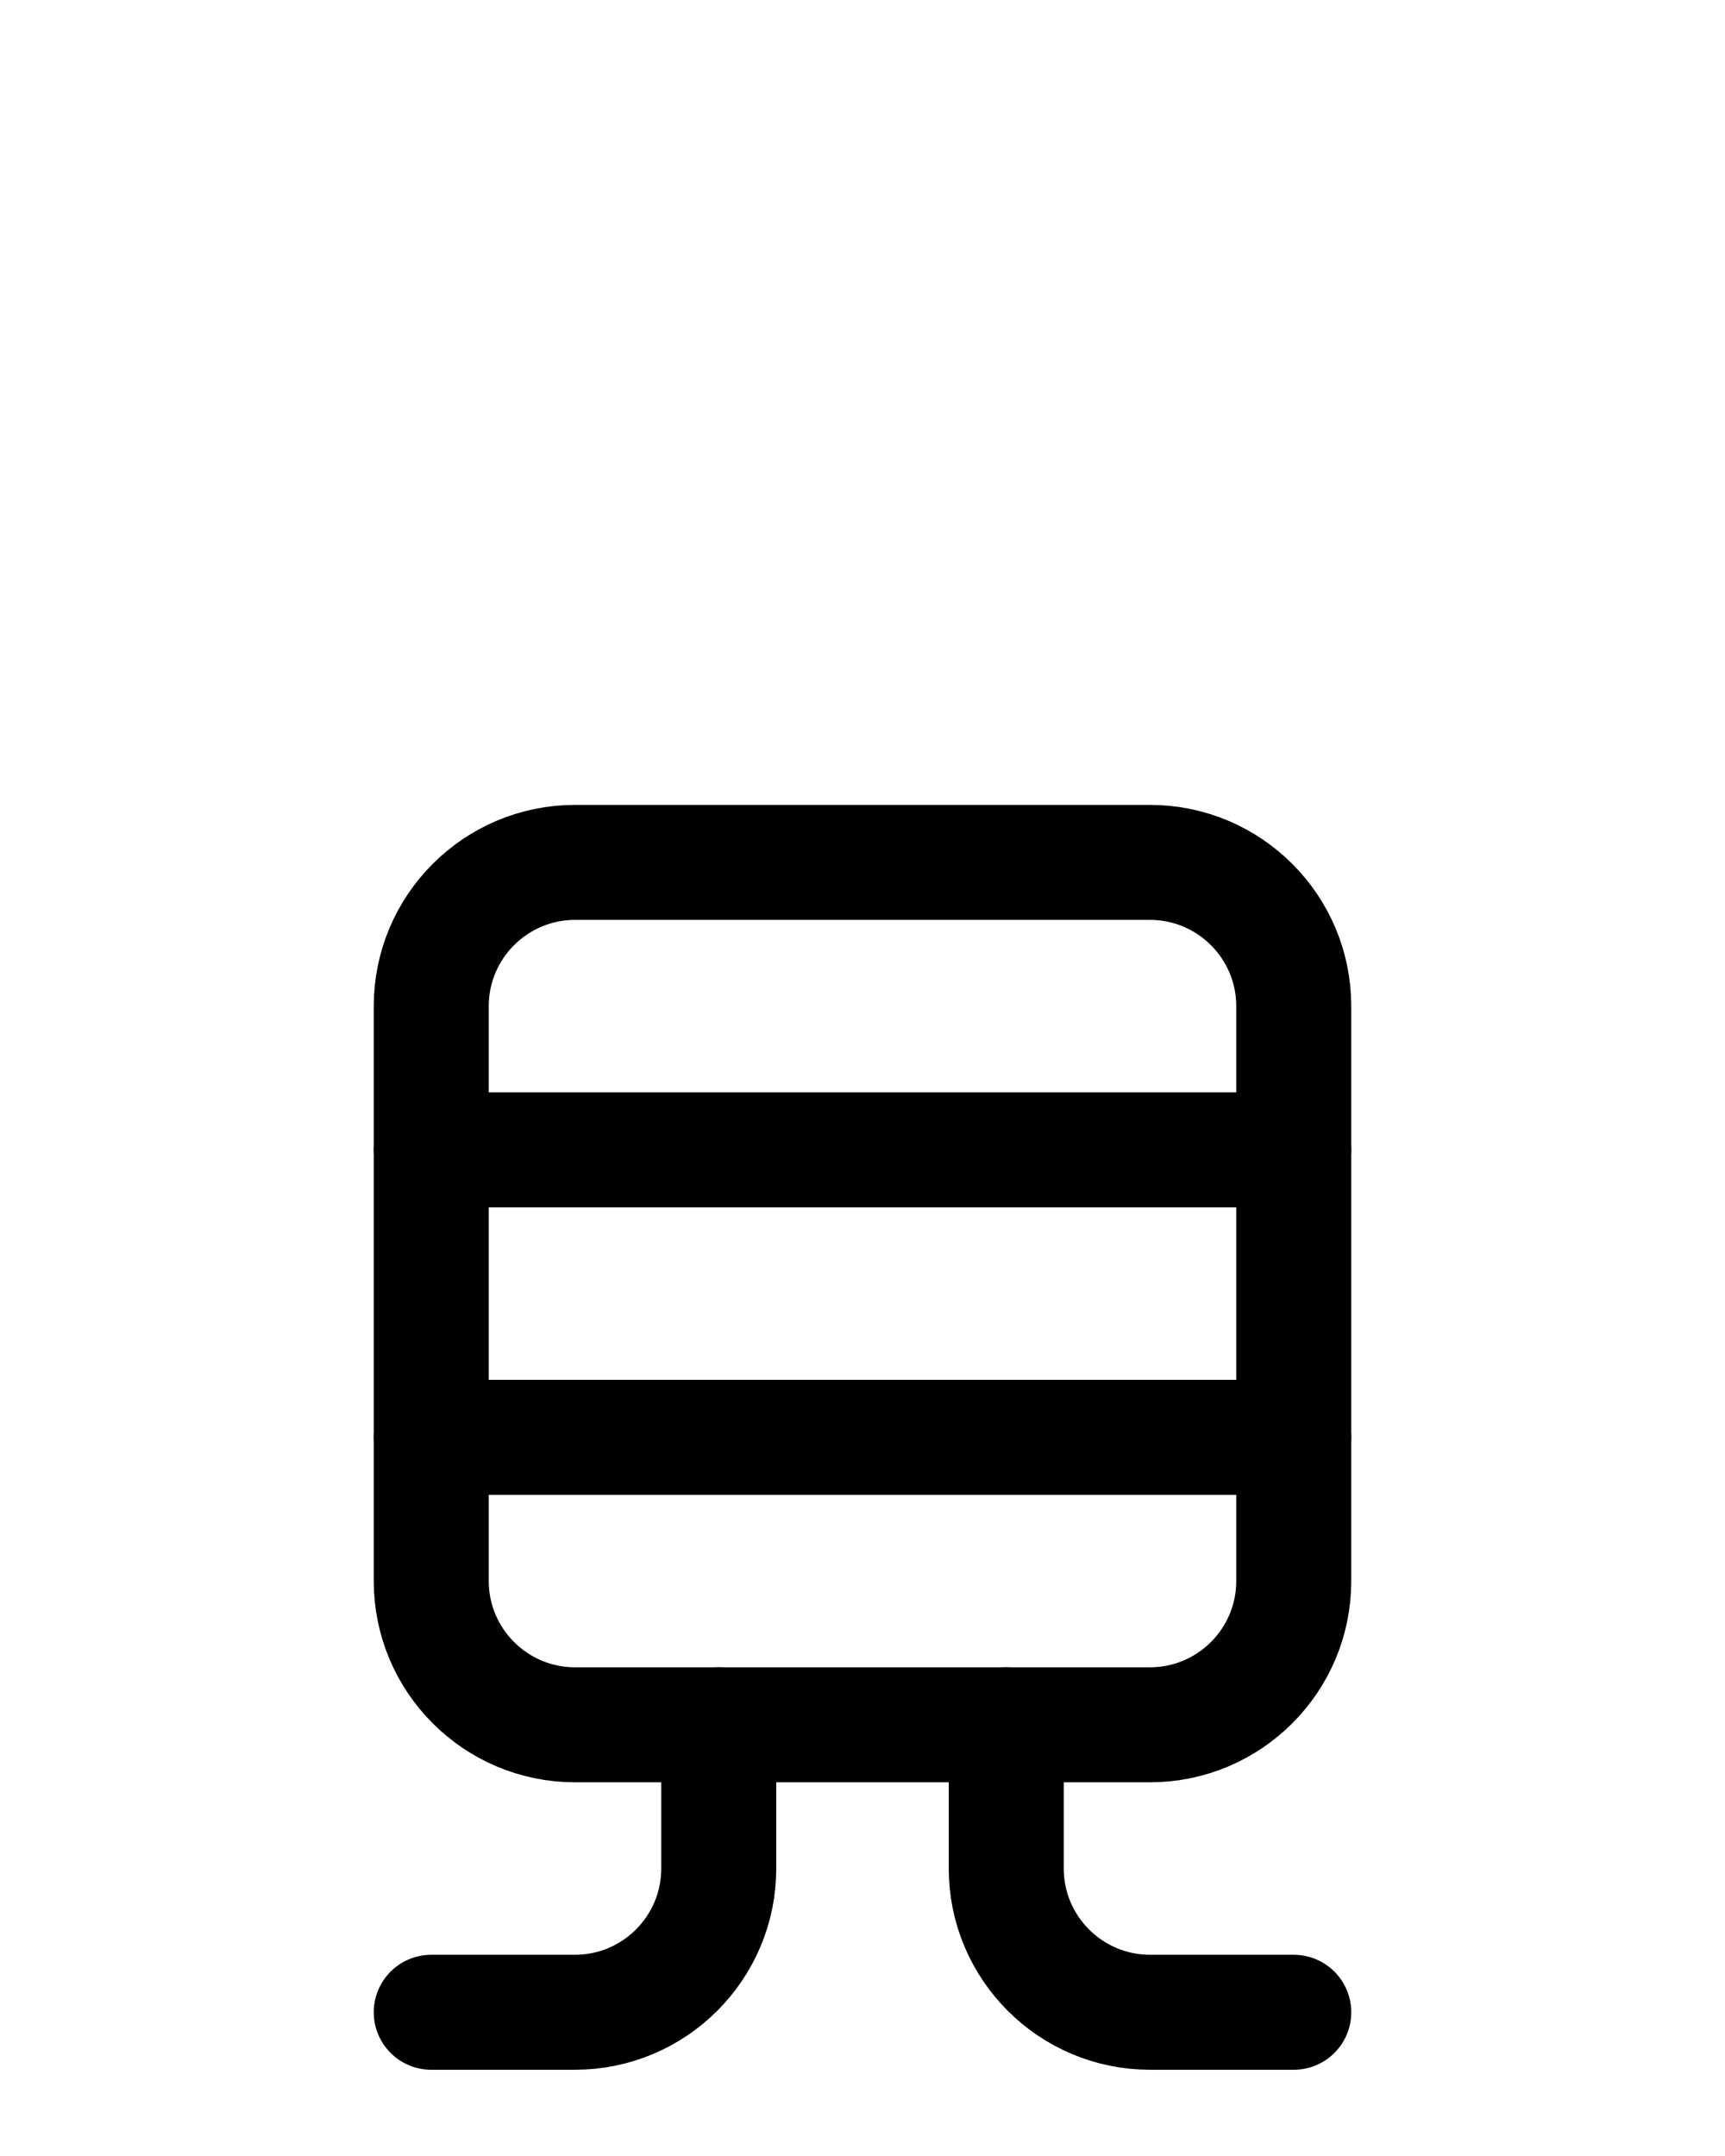 <?xml version="1.0" encoding="utf-8"?>
<!-- Generator: Adobe Illustrator 26.0.0, SVG Export Plug-In . SVG Version: 6.00 Build 0)  -->
<svg version="1.1" id="图层_1" xmlns="http://www.w3.org/2000/svg" xmlns:xlink="http://www.w3.org/1999/xlink" x="0px" y="0px"
	 viewBox="0 0 720 900" style="enable-background:new 0 0 720 900;" xml:space="preserve">
<style type="text/css">
	.st0{fill:none;stroke:#000000;stroke-width:48;stroke-linecap:round;stroke-linejoin:round;stroke-miterlimit:10;}
</style>
<path class="st0" d="M480,720H240c-33.1,0-60-26.9-60-60V420c0-33.1,26.9-60,60-60h240c33.1,0,60,26.9,60,60v240
	C540,693.1,513.1,720,480,720z"/>
<line class="st0" x1="180" y1="480" x2="540" y2="480"/>
<line class="st0" x1="180" y1="600" x2="540" y2="600"/>
<path class="st0" d="M180,840h60c33.1,0,60-26.9,60-60v-60"/>
<path class="st0" d="M540,840h-60c-33.1,0-60-26.9-60-60v-60"/>
</svg>
